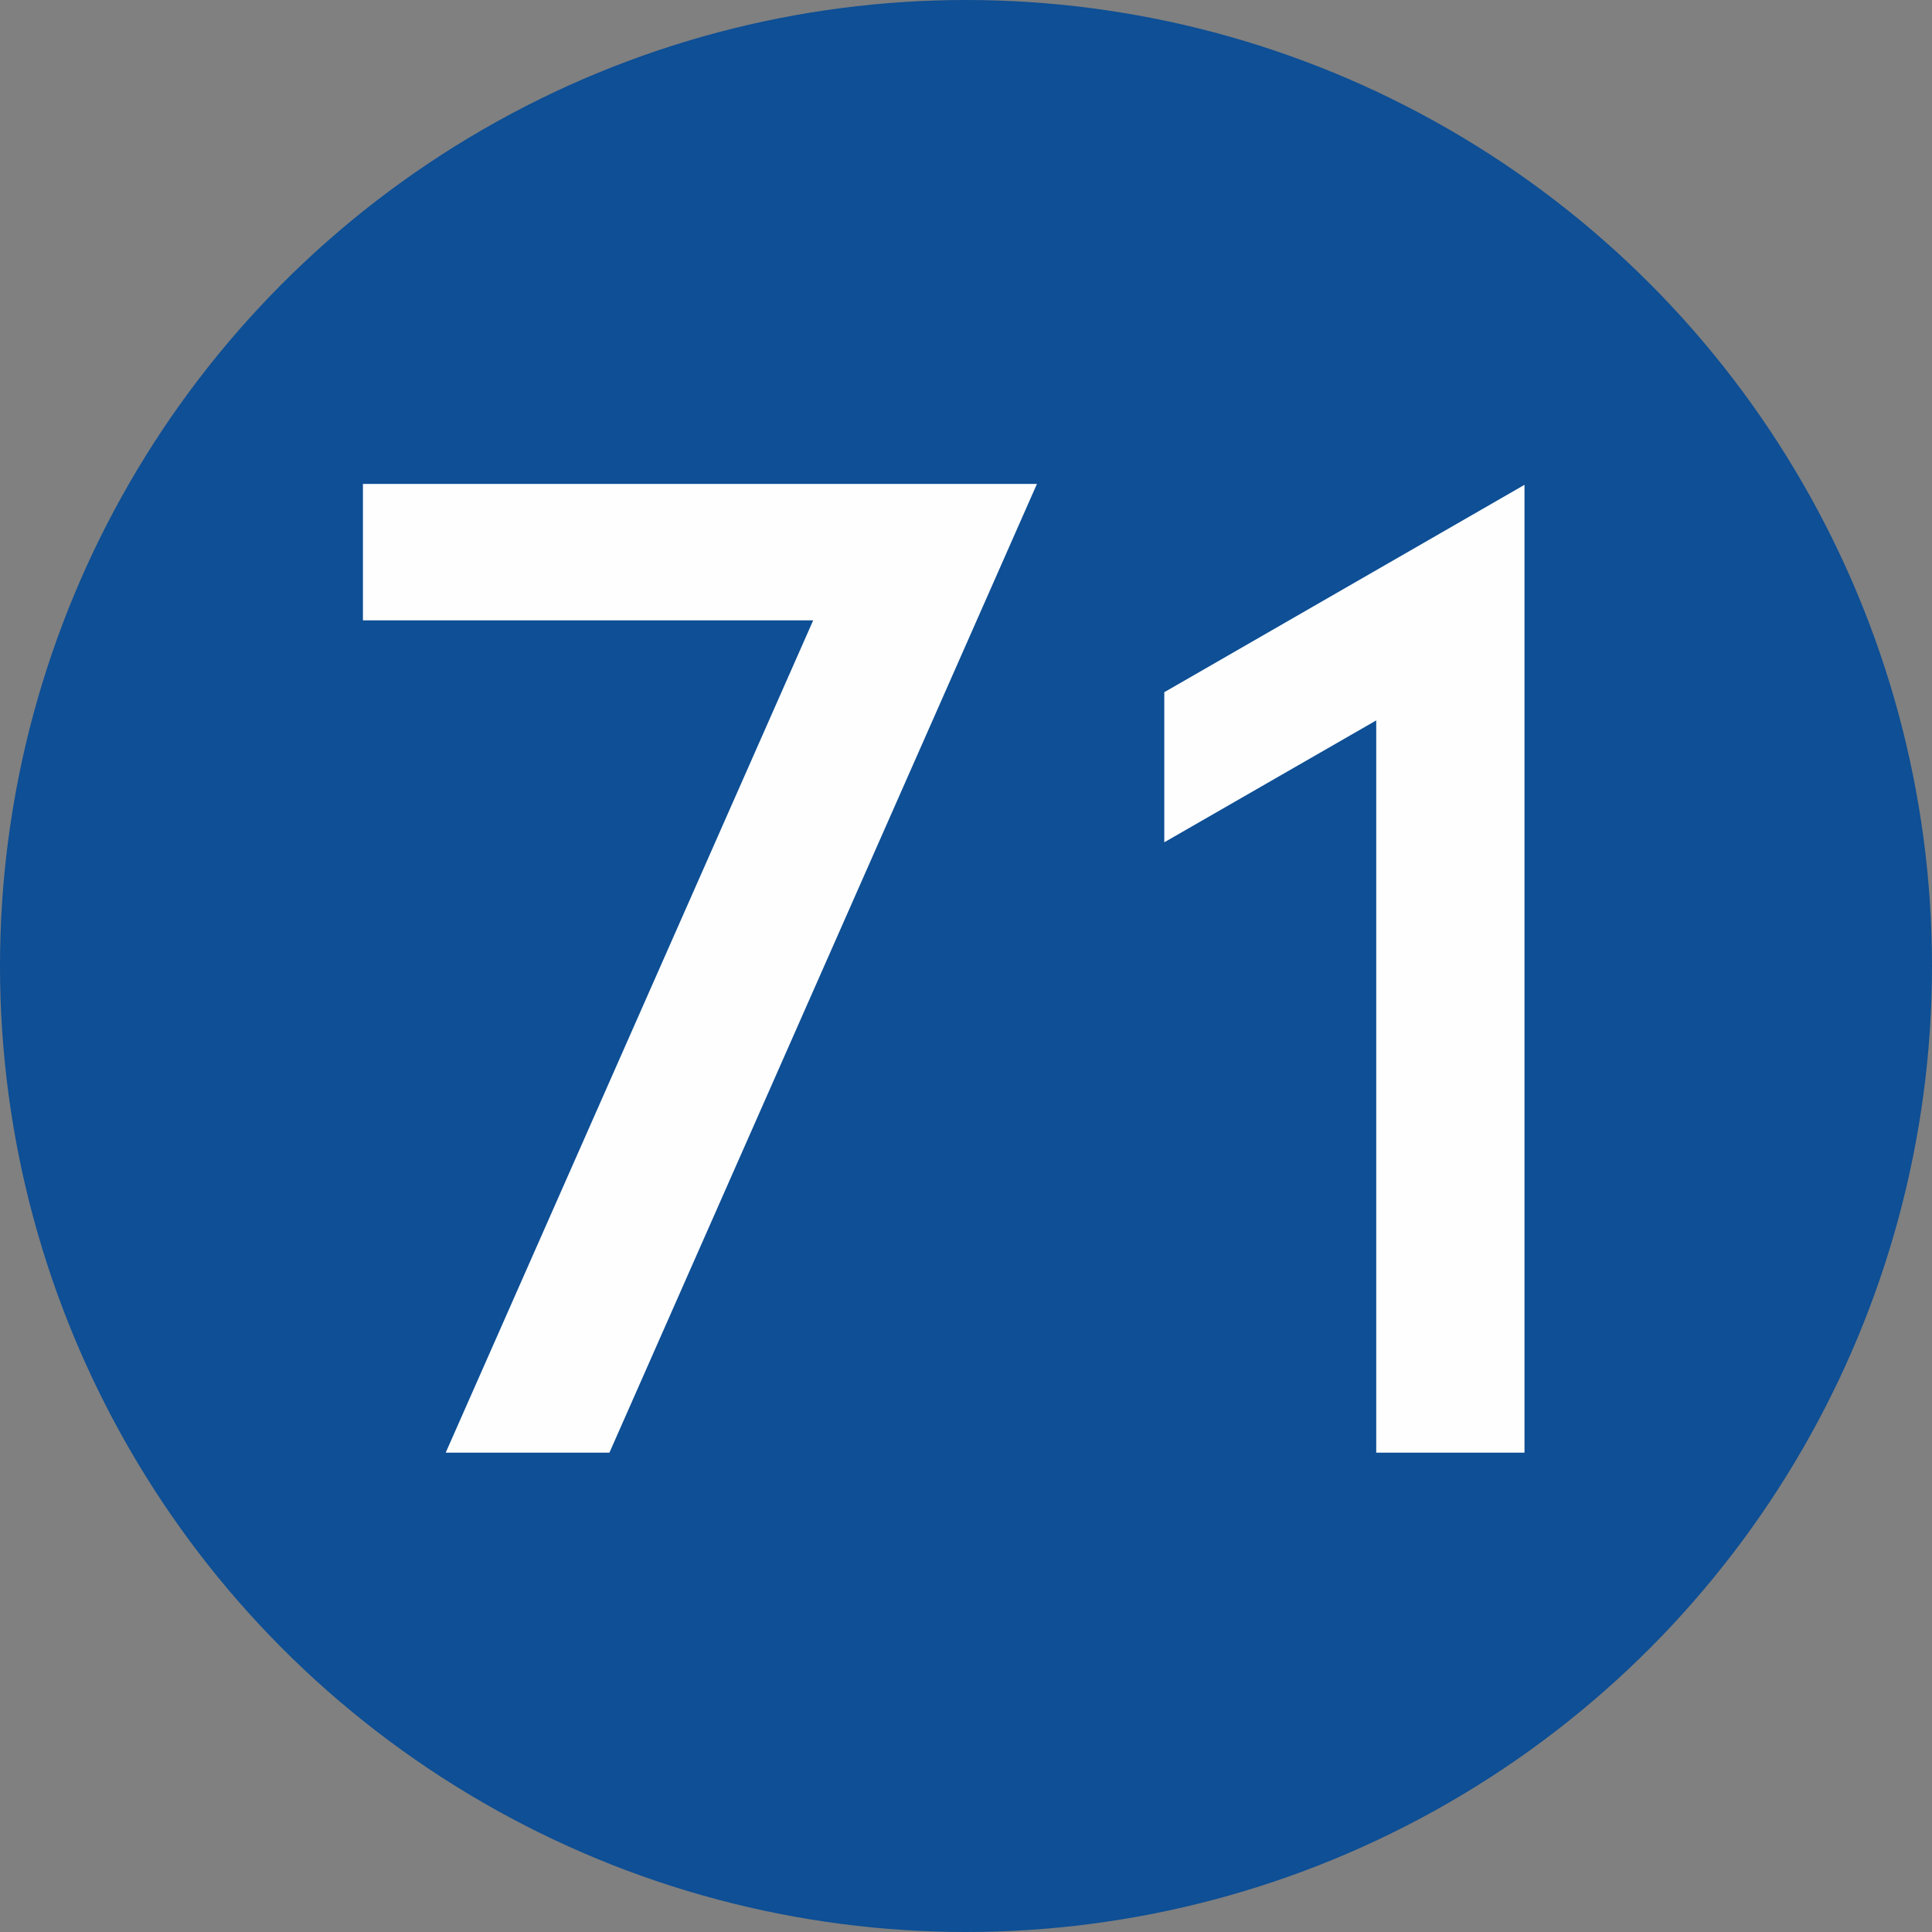 <?xml version="1.0" encoding="UTF-8"?>
<!DOCTYPE svg PUBLIC "-//W3C//DTD SVG 1.1//EN" "http://www.w3.org/Graphics/SVG/1.1/DTD/svg11.dtd">
<svg xmlns="http://www.w3.org/2000/svg" xml:space="preserve" width="591px" height="591px" version="1.1" style="shape-rendering:geometricPrecision; text-rendering:geometricPrecision; image-rendering:optimizeQuality; fill-rule:evenodd; clip-rule:evenodd"
viewBox="0 0 21.24 21.24"
 xmlns:xlink="http://www.w3.org/1999/xlink">
 <rect x="0" y="0" width="21.24" height="21.24" fill="#808080" stroke="none"/>
 <defs>
  <style type="text/css">
   <![CDATA[
    .fil0 {fill:#0E4F95}
    .fil1 {fill:#FEFEFE;fill-rule:nonzero}
   ]]>
  </style>
 </defs>
 <g id="Layer_x0020_1">
  <g id="_1912507593136">
   <circle class="fil0" cx="10.62" cy="10.62" r="10.62"/>
  </g>
  <path class="fil1" d="M4.9 15.97l4.04 -9.15 -4.95 0 0 -1.5 7.41 0 -4.7 10.65 -1.8 0zm11.86 0l-1.63 0 0 -8.05 -2.33 1.34 0 -1.65 3.96 -2.28 0 10.64z"/>
 </g>
</svg>
